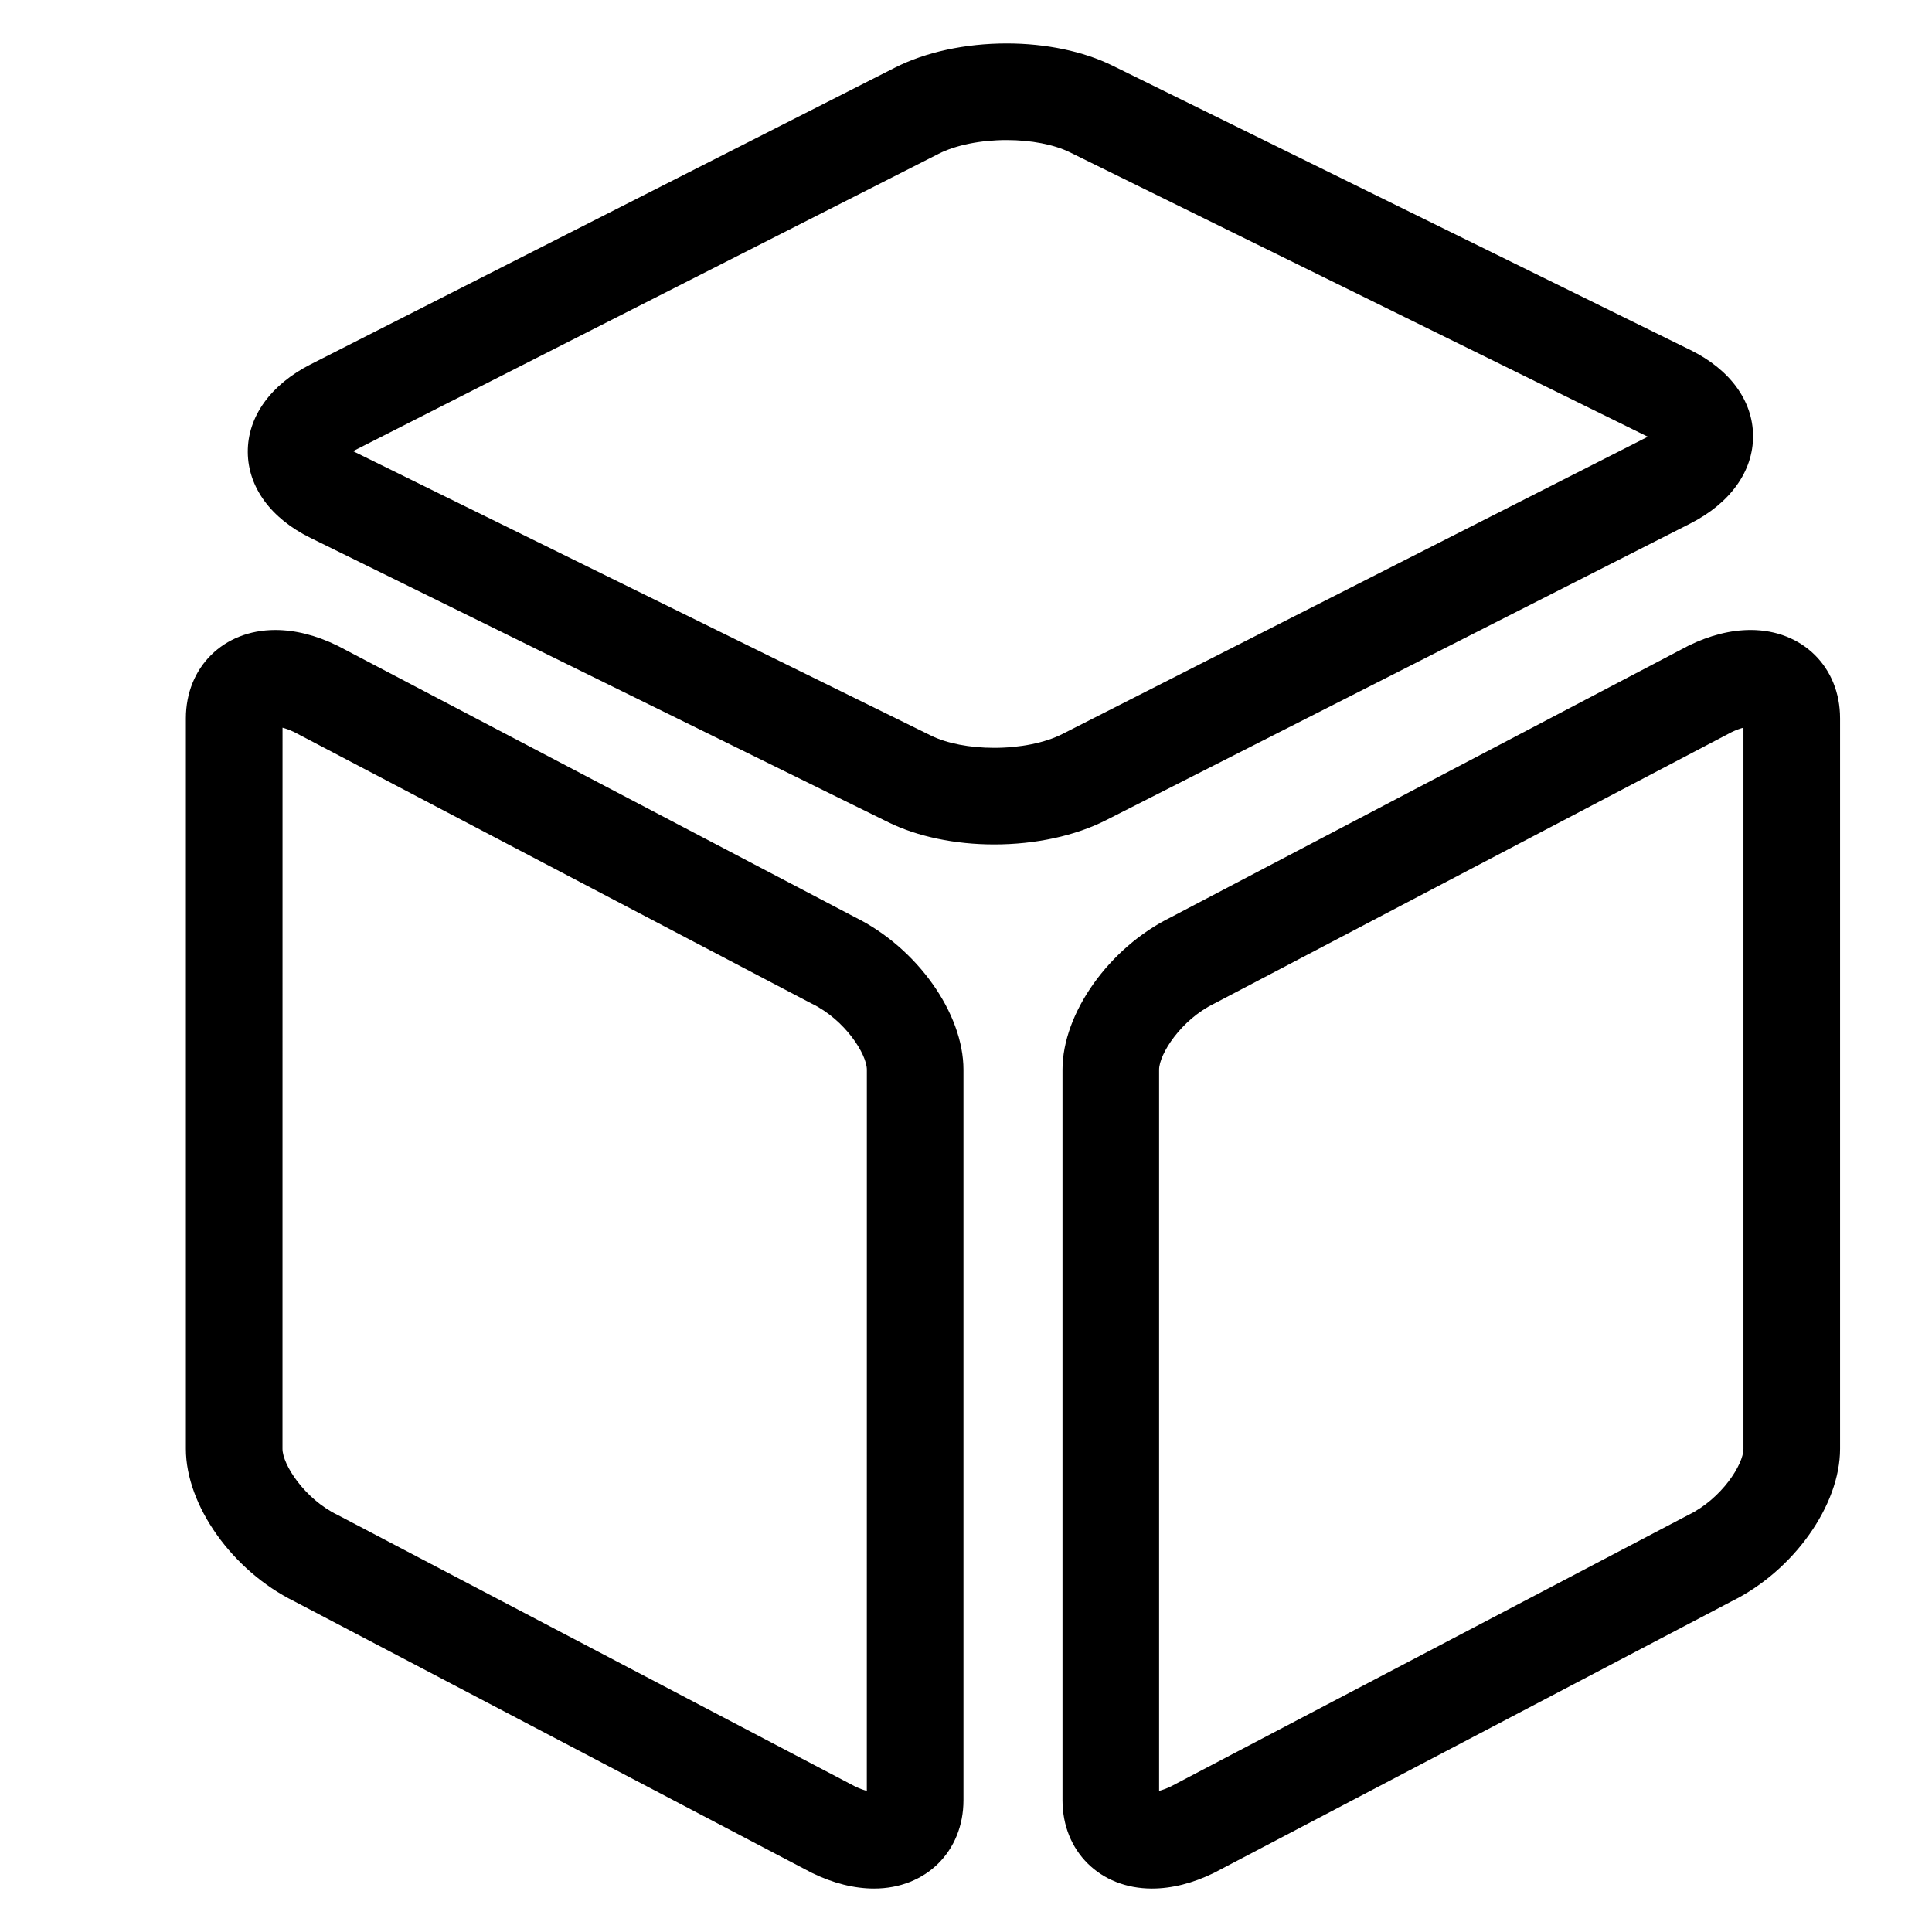 <?xml version="1.0" standalone="no"?><!DOCTYPE svg PUBLIC "-//W3C//DTD SVG 1.1//EN" "http://www.w3.org/Graphics/SVG/1.1/DTD/svg11.dtd"><svg t="1552904814609" class="icon" style="" viewBox="0 0 1024 1024" version="1.1" xmlns="http://www.w3.org/2000/svg" p-id="8704" xmlns:xlink="http://www.w3.org/1999/xlink" width="200" height="200"><defs><style type="text/css"></style></defs><path d="M526.915 447.57c-20.772 0-40.663-4.163-56.018-11.725l-306.371-150.774c-20.977-10.313-33.079-26.875-33.198-45.43-0.118-18.761 12.052-35.732 33.388-46.566l309.596-157.21c16.297-8.274 37.34-12.831 59.259-12.831 20.772 0 40.668 4.163 56.023 11.725l306.381 150.779c20.972 10.317 33.070 26.875 33.188 45.425 0.118 18.759-12.047 35.732-33.377 46.566l-309.612 157.21c-16.287 8.274-37.34 12.831-59.259 12.831zM187.126 239.124l306.381 150.784c8.34 4.106 20.516 6.461 33.408 6.461 13.814 0 26.967-2.657 36.086-7.286l309.606-157.21c0.266-0.133 0.522-0.266 0.763-0.399l-306.386-150.779c-8.34-4.106-20.521-6.461-33.413-6.461-13.814 0-26.967 2.652-36.081 7.281l-309.601 157.215c-0.261 0.133-0.517 0.266-0.763 0.394zM463.293 1000.97c-10.583 0-21.658-2.79-32.922-8.279l-0.66-0.338-273.751-143.642c-32.768-16.179-57.441-50.852-57.441-80.809v-387.169c0-27.136 19.917-46.828 47.35-46.828 10.583 0 21.658 2.79 32.922 8.289l0.666 0.333 273.746 143.642c32.773 16.174 57.452 50.852 57.452 80.809v387.169c-0.005 27.131-19.917 46.822-47.36 46.822zM453.14 946.821c2.555 1.229 4.649 1.951 6.292 2.371l0.020-382.208c0-8.269-11.597-26.441-29.076-34.98l-0.66-0.329-273.69-143.616c-2.55-1.225-4.644-1.946-6.282-2.365l-0.020 382.213c0 8.269 11.597 26.439 29.076 34.98l0.655 0.327 273.684 143.606zM610.505 1000.97c-0.005 0-0.005 0 0 0-27.443 0-47.36-19.692-47.36-46.822v-387.169c0-29.962 24.668-64.635 57.441-80.809l274.417-143.98c11.259-5.499 22.333-8.289 32.922-8.289 27.433 0 47.35 19.697 47.35 46.828v387.169c0 29.962-24.668 64.63-57.446 80.809l-274.412 143.98c-11.254 5.494-22.329 8.284-32.911 8.284zM917.77 388.055l-274.35 143.949c-17.481 8.54-29.076 26.711-29.076 34.98v382.218c1.638-0.43 3.743-1.152 6.303-2.381l274.345-143.939c17.481-8.54 29.076-26.711 29.076-34.98v-382.223c-1.638 0.425-3.738 1.147-6.298 2.377z" p-id="8705"></path></svg>